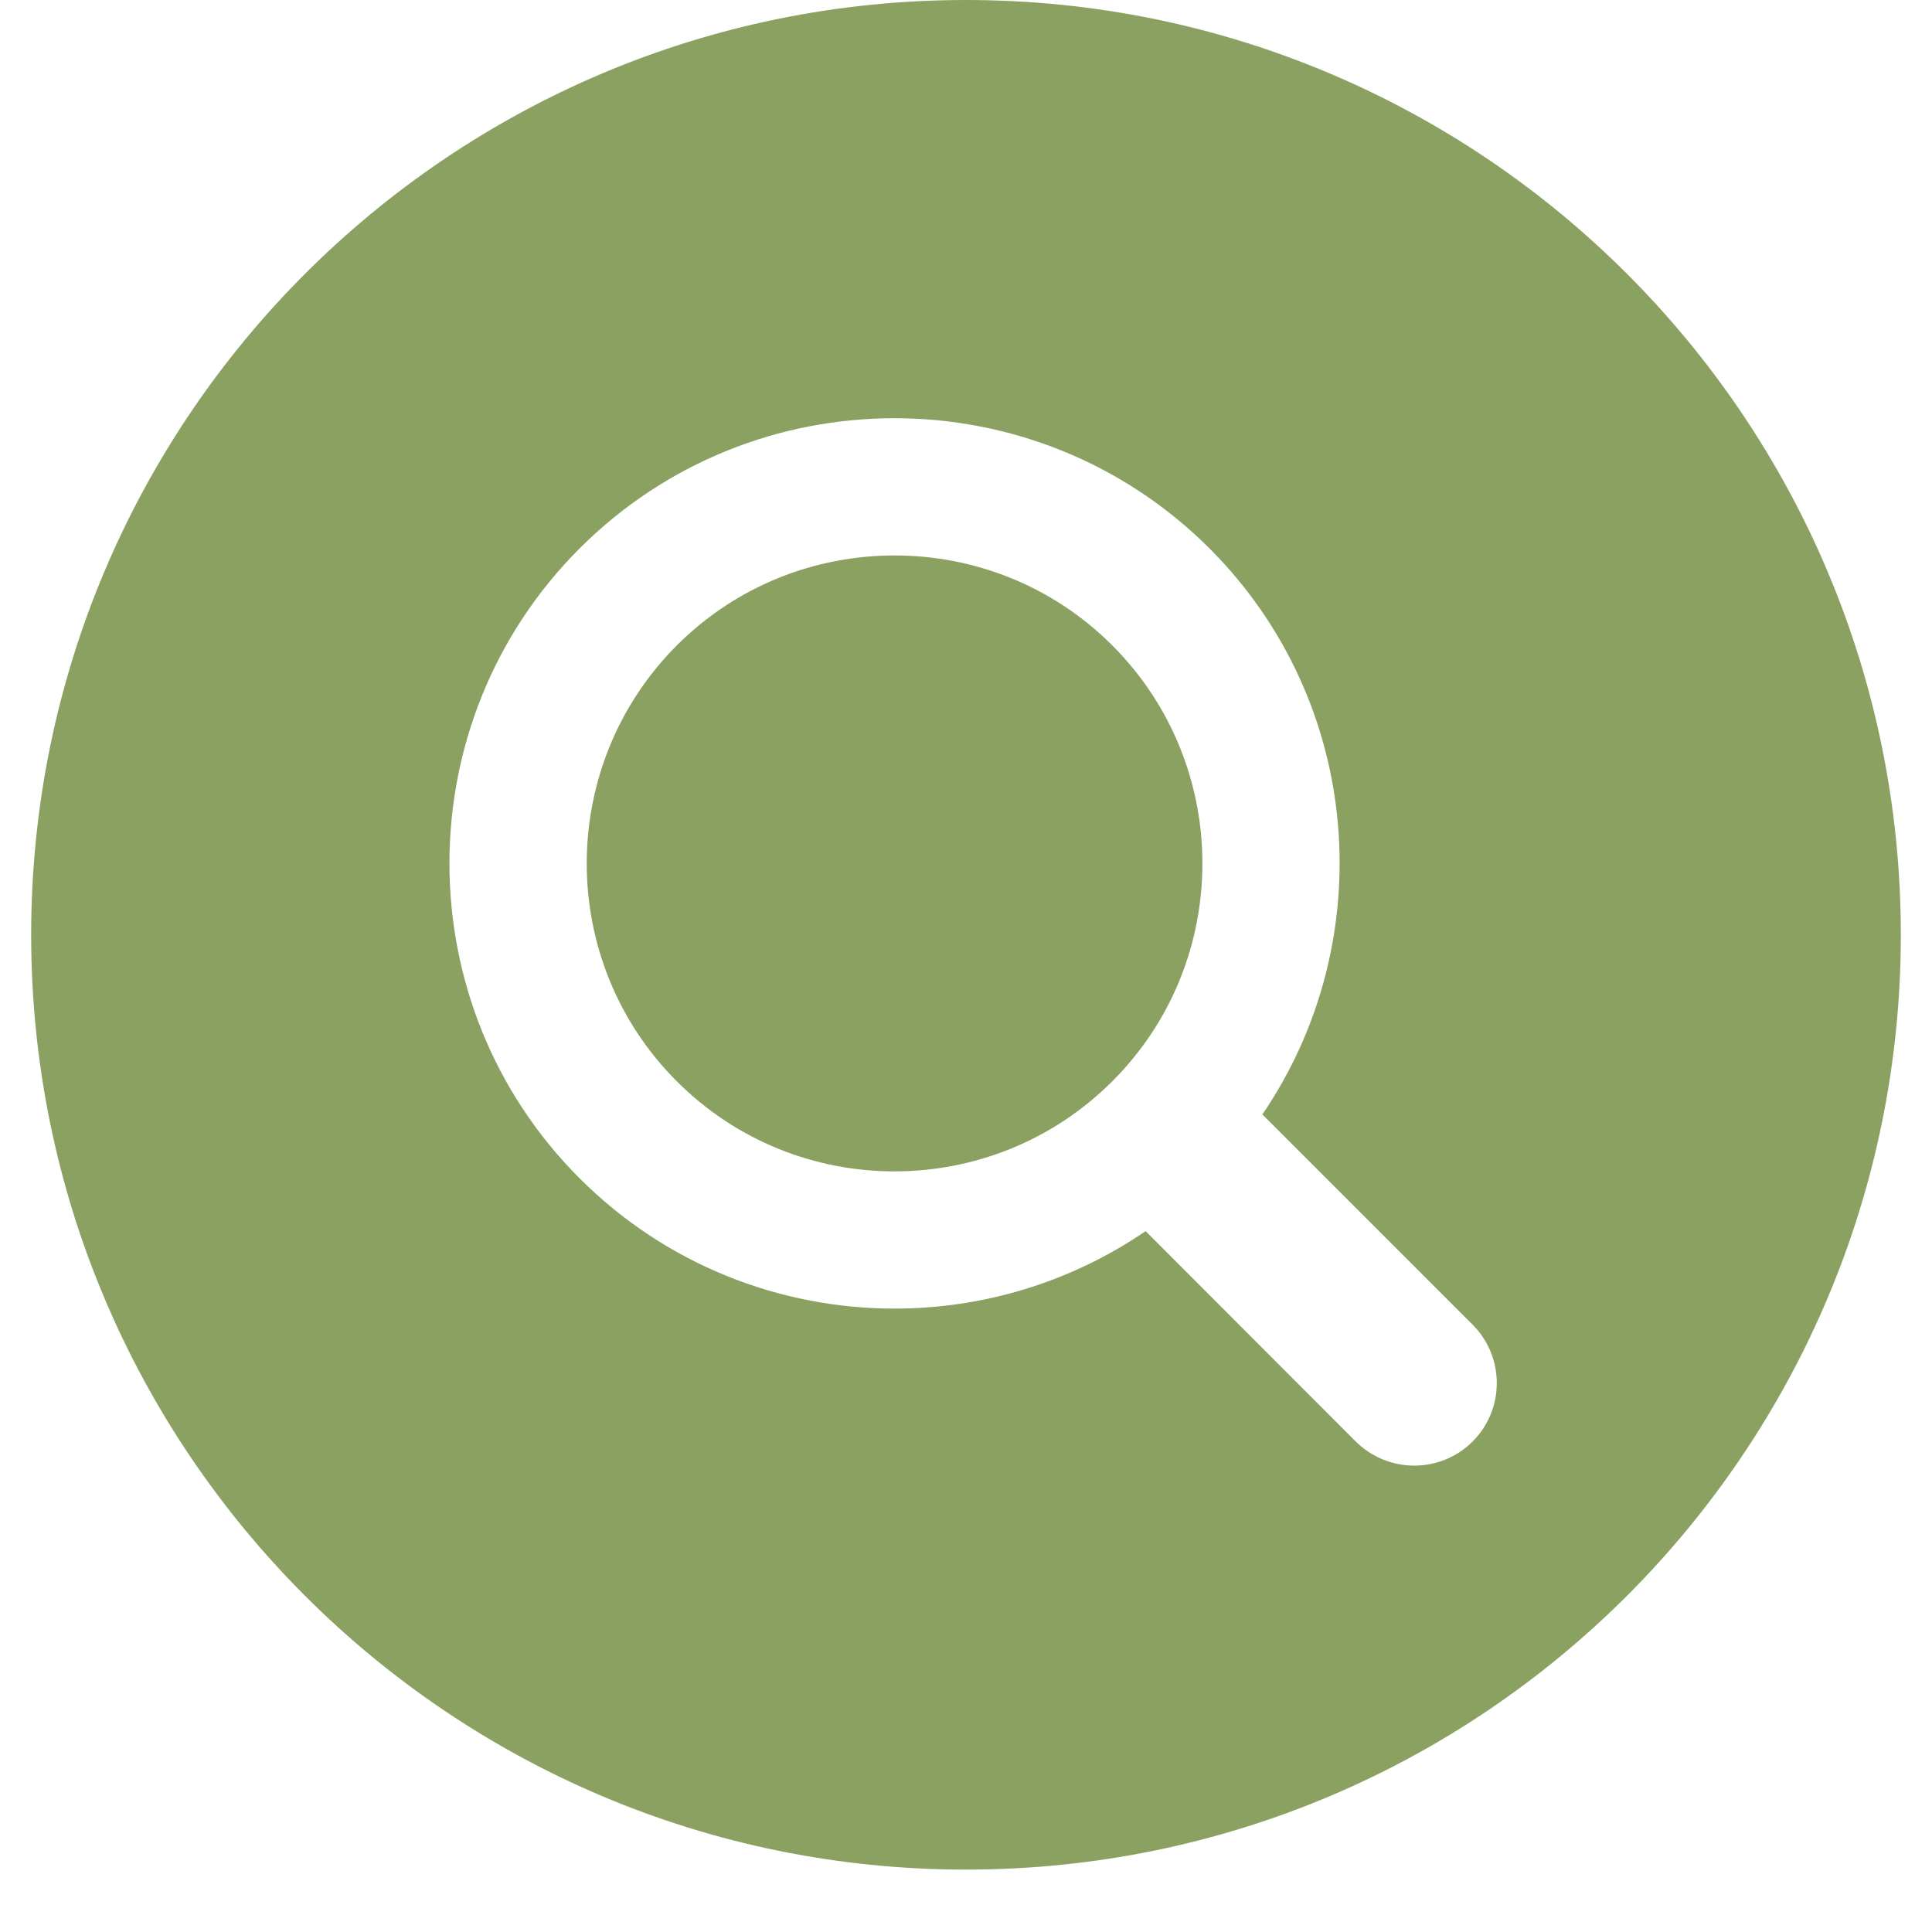 <svg xmlns="http://www.w3.org/2000/svg" xmlns:xlink="http://www.w3.org/1999/xlink" width="40" zoomAndPan="magnify" viewBox="0 0 30 30" height="40" preserveAspectRatio="xMidYMid meet" version="1.0"><defs><clipPath id="e96feb8bd8"><path d="M 0.484 0 L 29.516 0 L 29.516 29.031 L 0.484 29.031 Z M 0.484 0 " clip-rule="nonzero"/></clipPath></defs><g clip-path="url(#e96feb8bd8)"><path fill="#8ba161" d="M 22.867 22.383 C 22.617 22.633 22.289 22.758 21.961 22.758 C 21.633 22.758 21.305 22.633 21.051 22.383 L 17.789 19.117 C 16.617 19.918 15.254 20.32 13.891 20.32 C 12.121 20.32 10.348 19.645 9 18.297 C 6.305 15.602 6.305 11.211 9 8.516 C 11.695 5.82 16.082 5.82 18.781 8.516 C 21.168 10.902 21.438 14.613 19.602 17.305 L 22.867 20.57 C 23.367 21.07 23.367 21.883 22.867 22.383 Z M 15 0 C 6.984 0 0.484 6.5 0.484 14.516 C 0.484 22.531 6.984 29.031 15 29.031 C 23.016 29.031 29.516 22.531 29.516 14.516 C 29.516 6.5 23.016 0 15 0 " fill-opacity="1" fill-rule="nonzero"/></g><path fill="#8ba161" d="M 13.891 8.625 C 12.664 8.625 11.441 9.09 10.508 10.023 C 8.645 11.891 8.645 14.926 10.508 16.789 C 12.371 18.656 15.406 18.656 17.273 16.789 C 19.137 14.926 19.137 11.891 17.273 10.023 C 16.34 9.09 15.117 8.625 13.891 8.625 " fill-opacity="1" fill-rule="nonzero"/></svg>